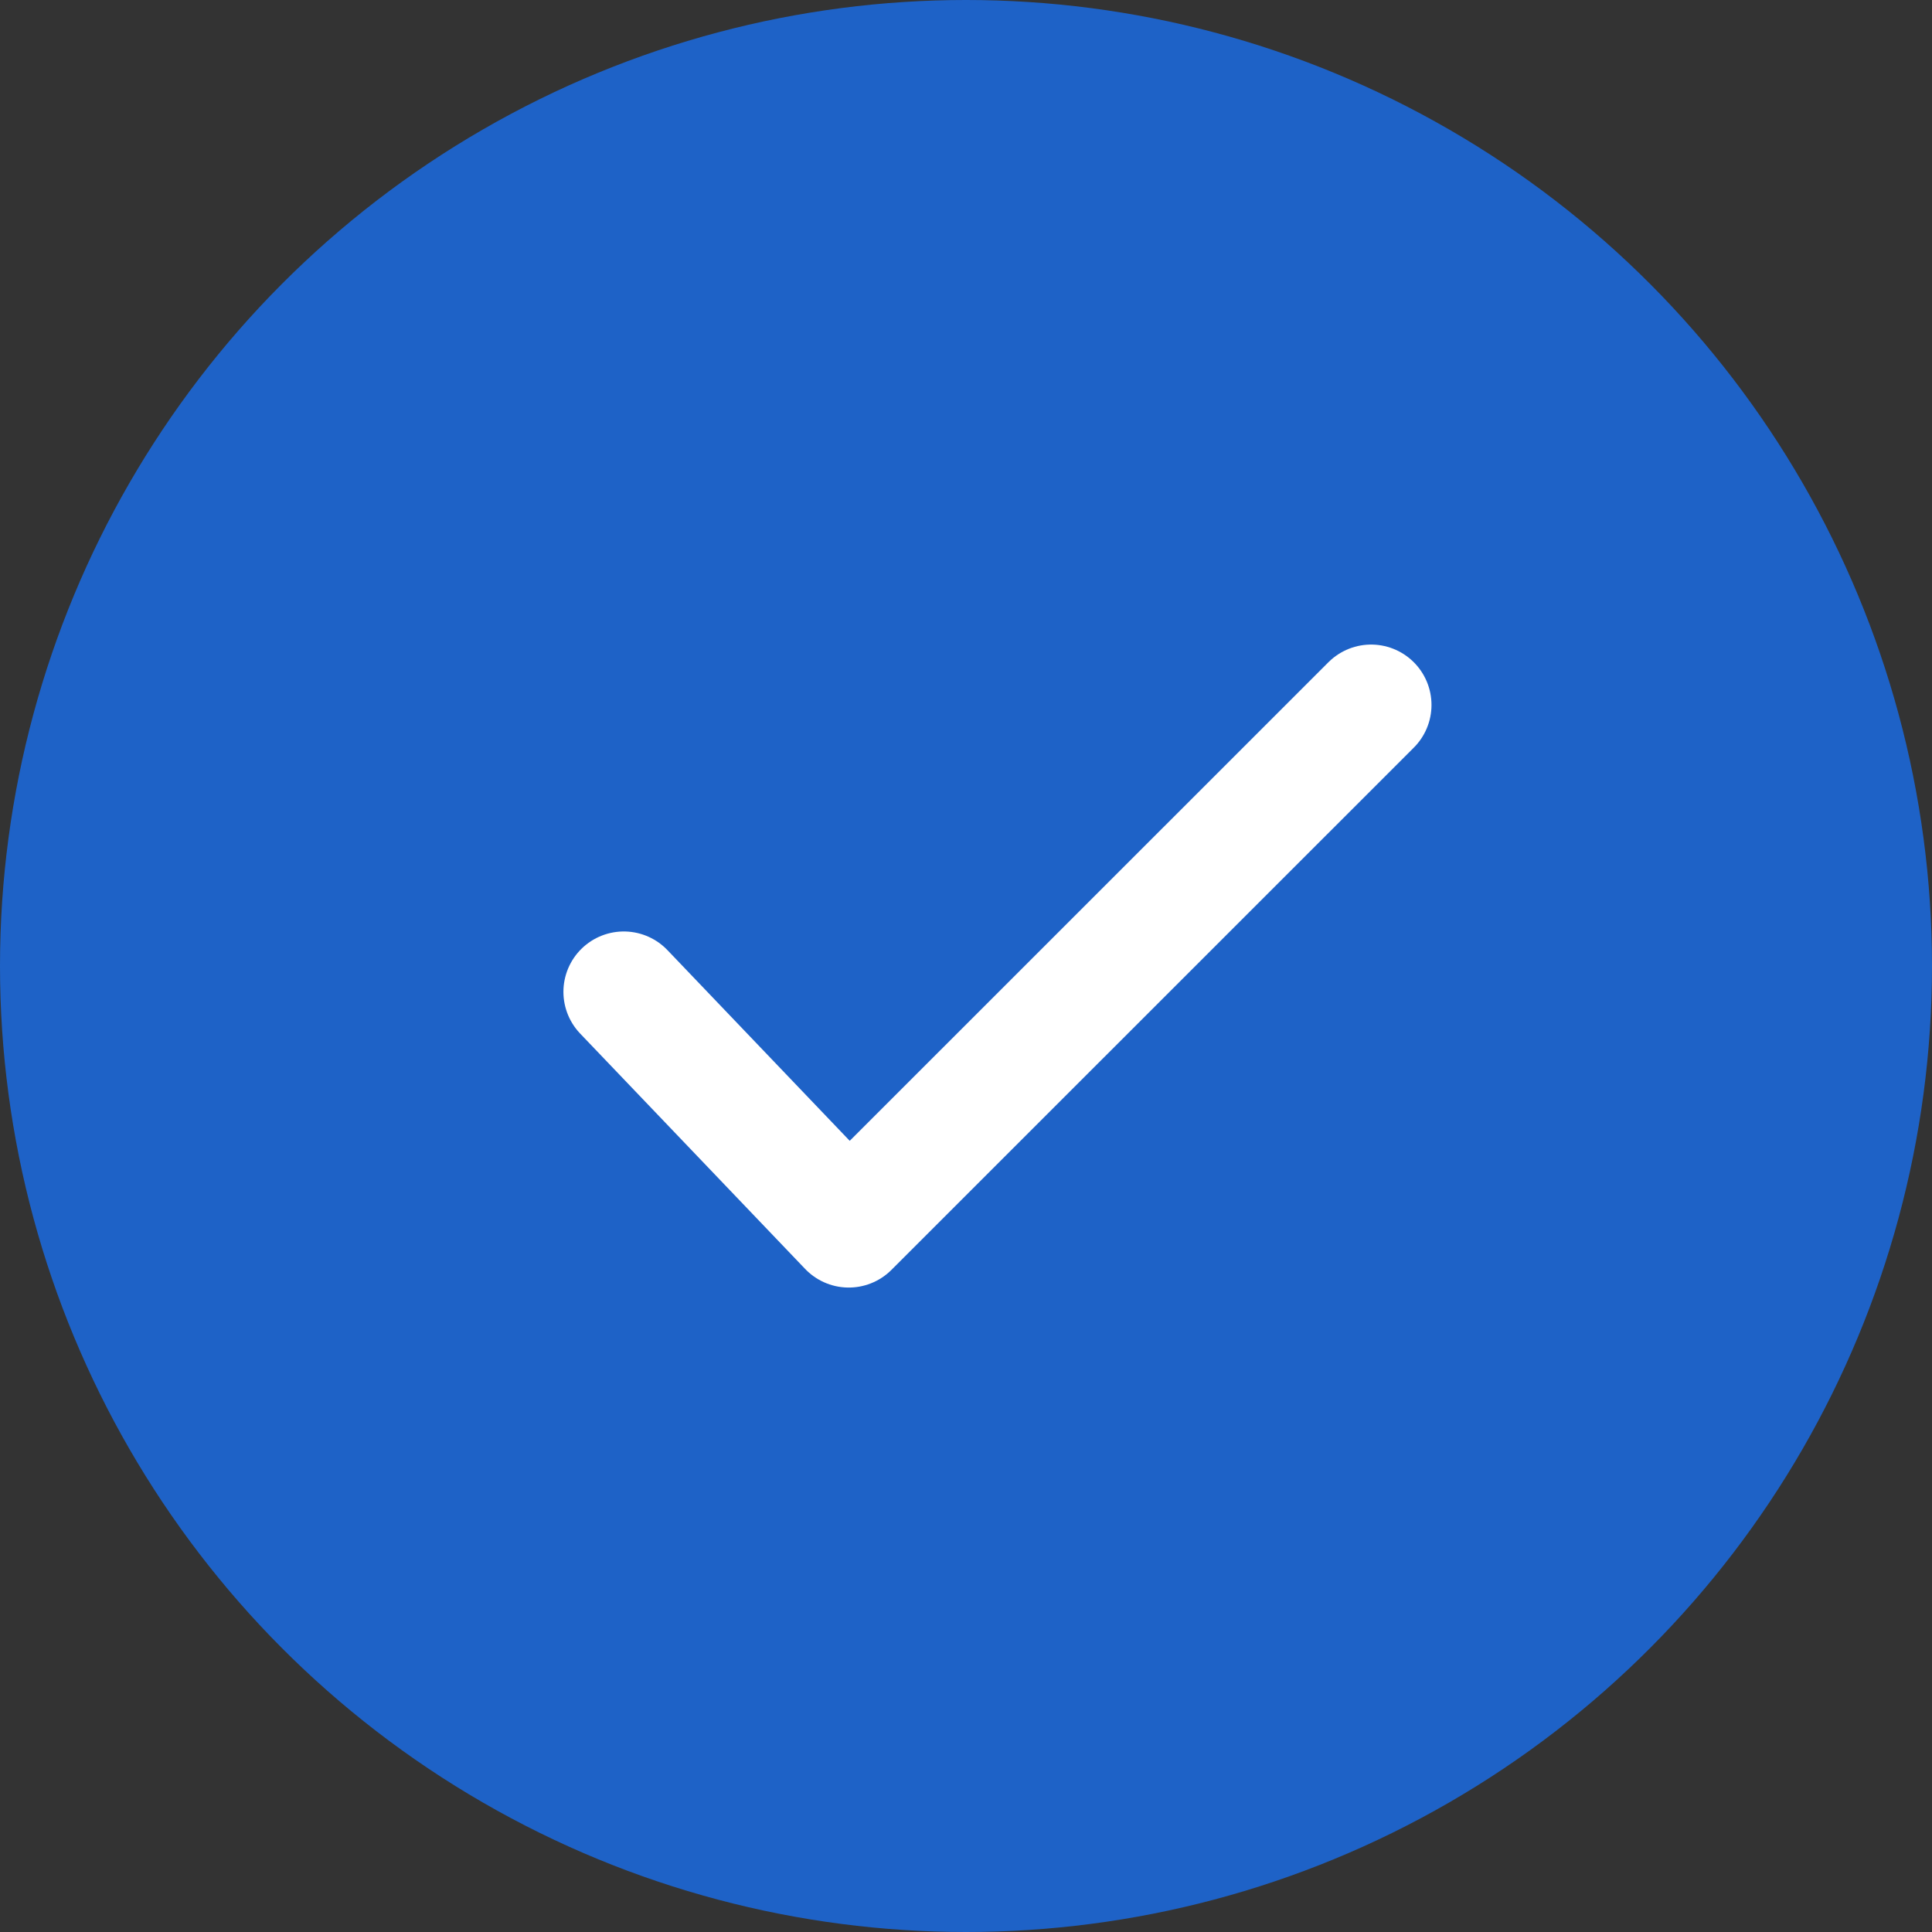 <svg xmlns="http://www.w3.org/2000/svg" width="16" height="16" viewBox="0 0 16 16">
  <rect x="0" y="0" width="16" height="16" fill="#333333" stroke="none"/>
  <g id="Group_13734" data-name="Group 13734" transform="translate(-93 -1339)">
    <circle id="Ellipse_721" data-name="Ellipse 721" cx="8" cy="8" r="8" transform="translate(93 1339)" fill="#1e62c7"/>
    <path id="Path_24164" data-name="Path 24164" d="M-17344.711-6553.937l1.863,1.949,4.326-4.325" transform="translate(17442.877 7901.151)" fill="none" stroke="#fff" stroke-linecap="round" stroke-linejoin="round" stroke-width="1"/>
  </g>
</svg>
